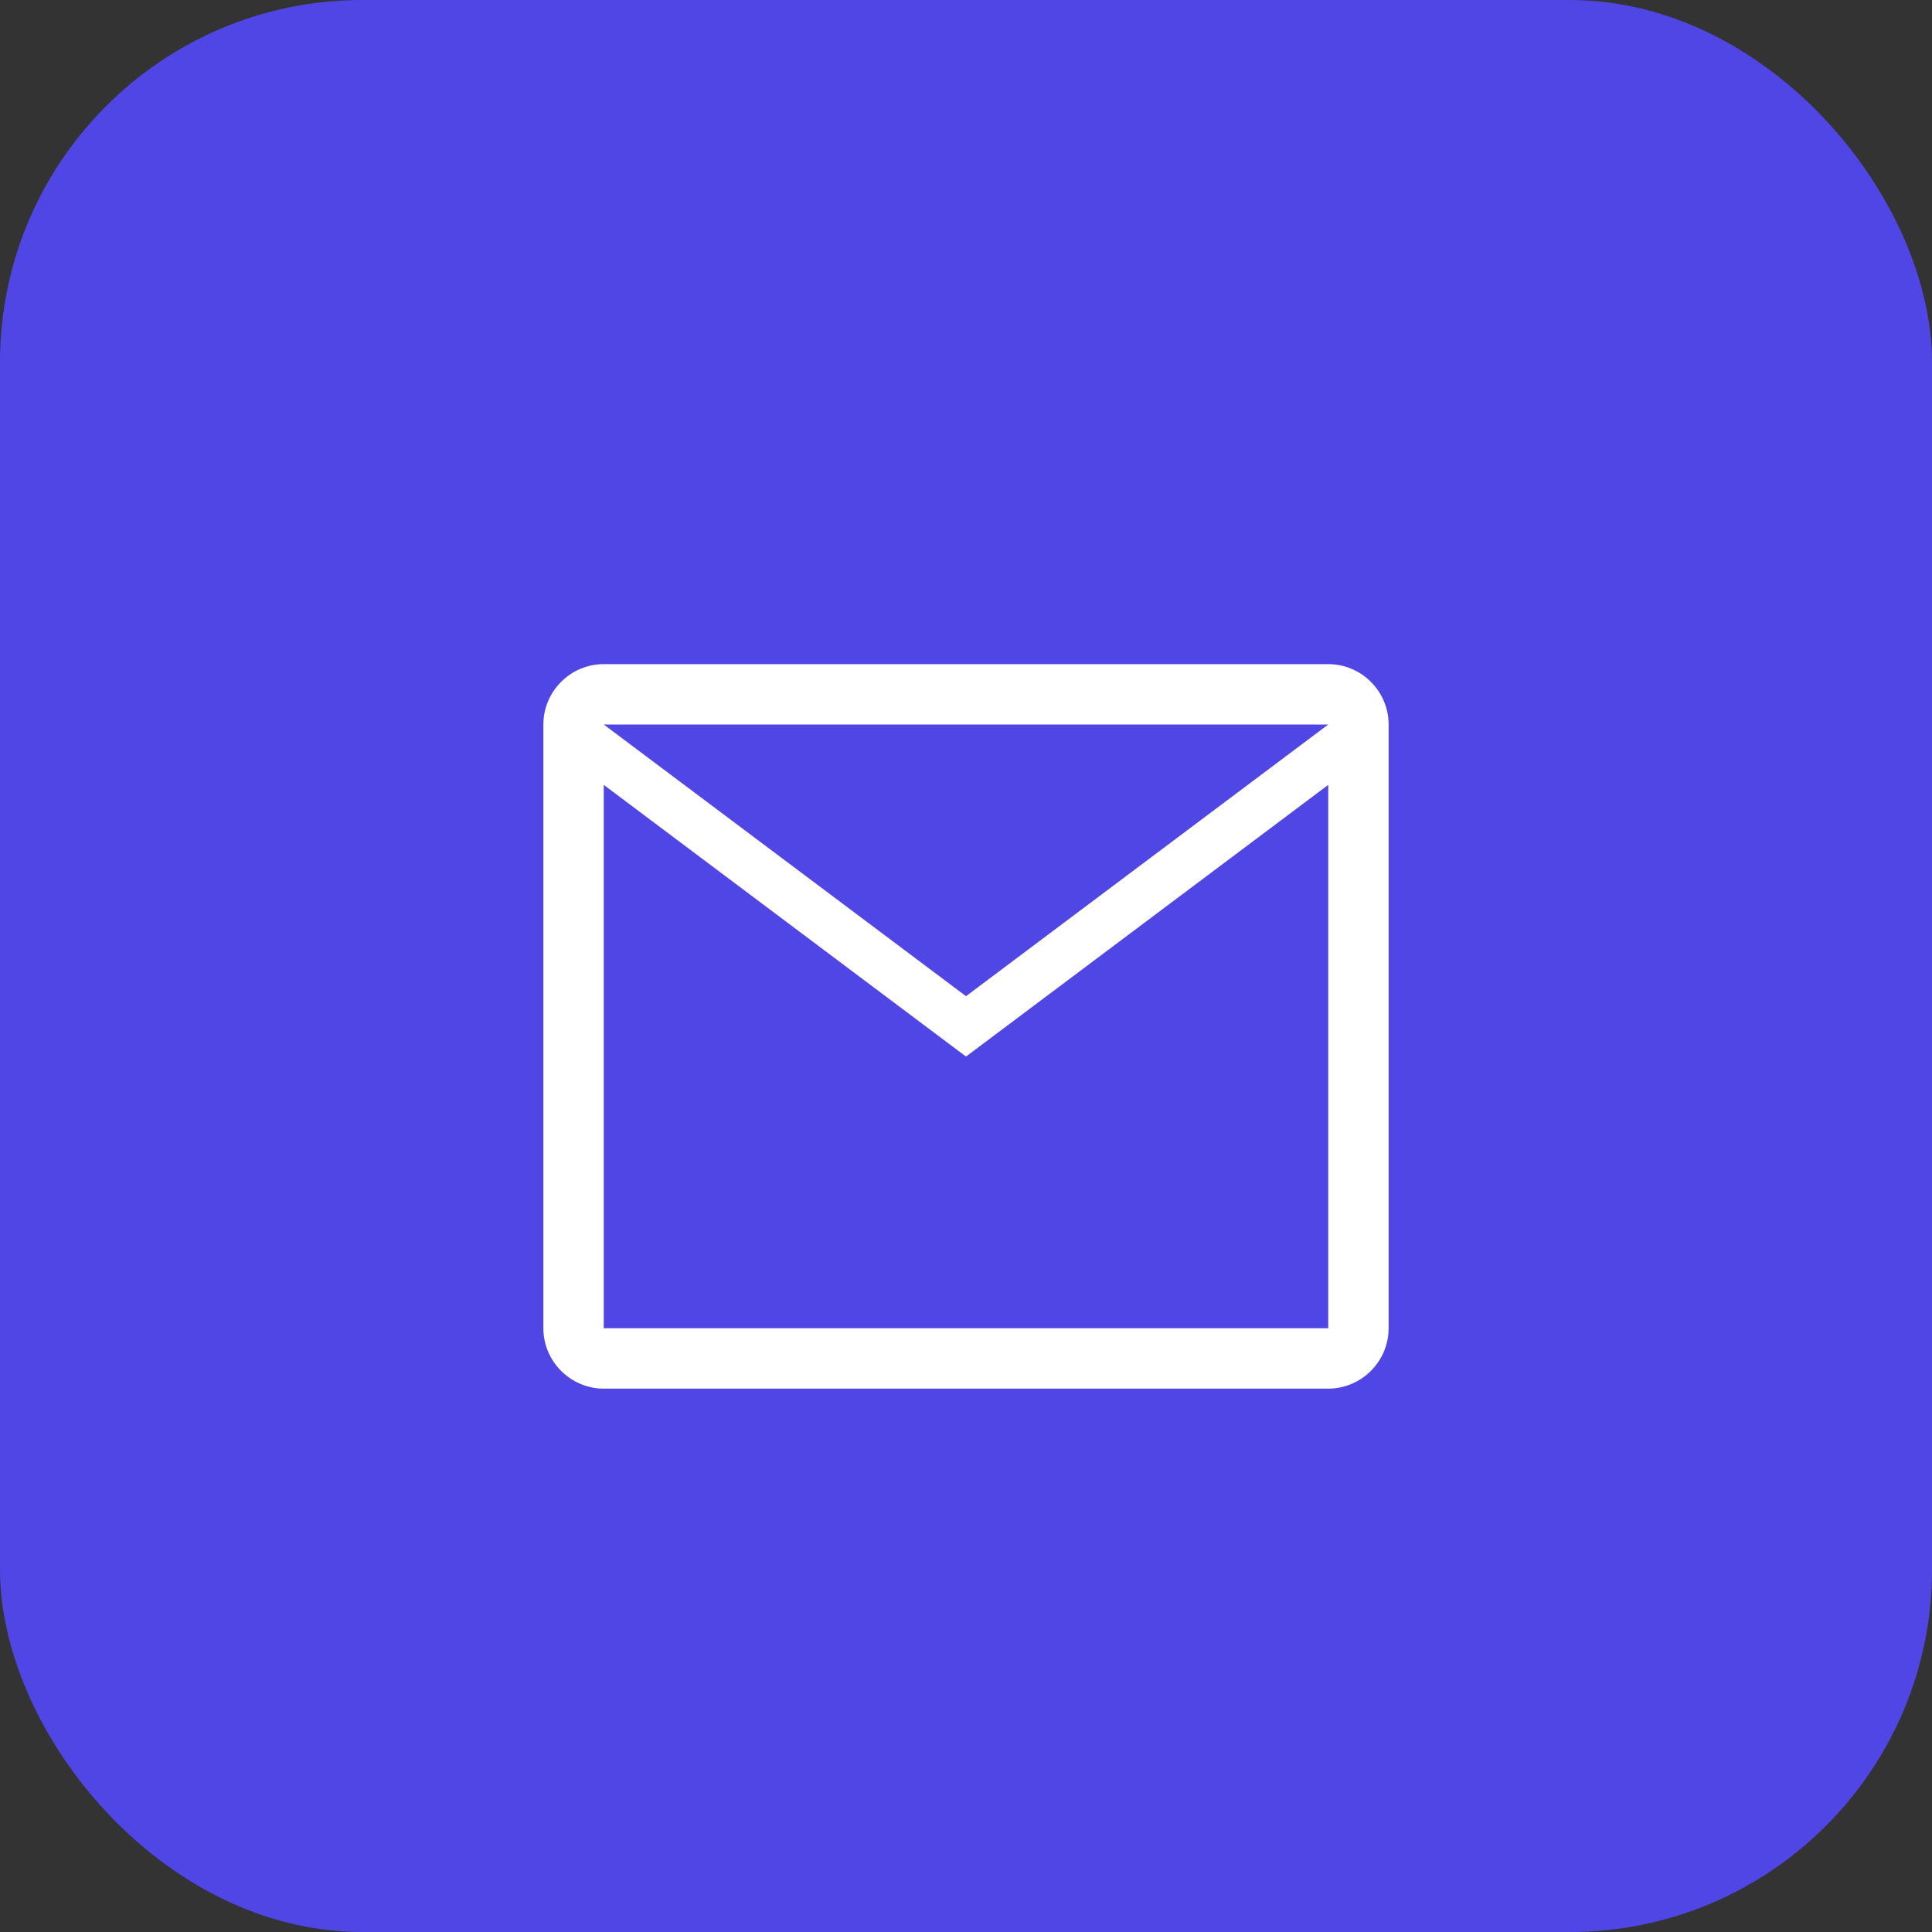<svg width="128" height="128" viewBox="0 0 128 128" fill="none" xmlns="http://www.w3.org/2000/svg">
  <rect x="0" y="0" width="128" height="128" fill="#333333" stroke="none"/>
  <rect width="128" height="128" rx="24" fill="#4F46E5"/>
  <path d="M88 44H40C37.8 44 36 45.8 36 48V88C36 90.2 37.8 92 40 92H88C90.2 92 92 90.2 92 88V48C92 45.8 90.2 44 88 44ZM88 88H40V52L64 70L88 52V88ZM64 66L40 48H88L64 66Z" fill="white"/>
</svg>
